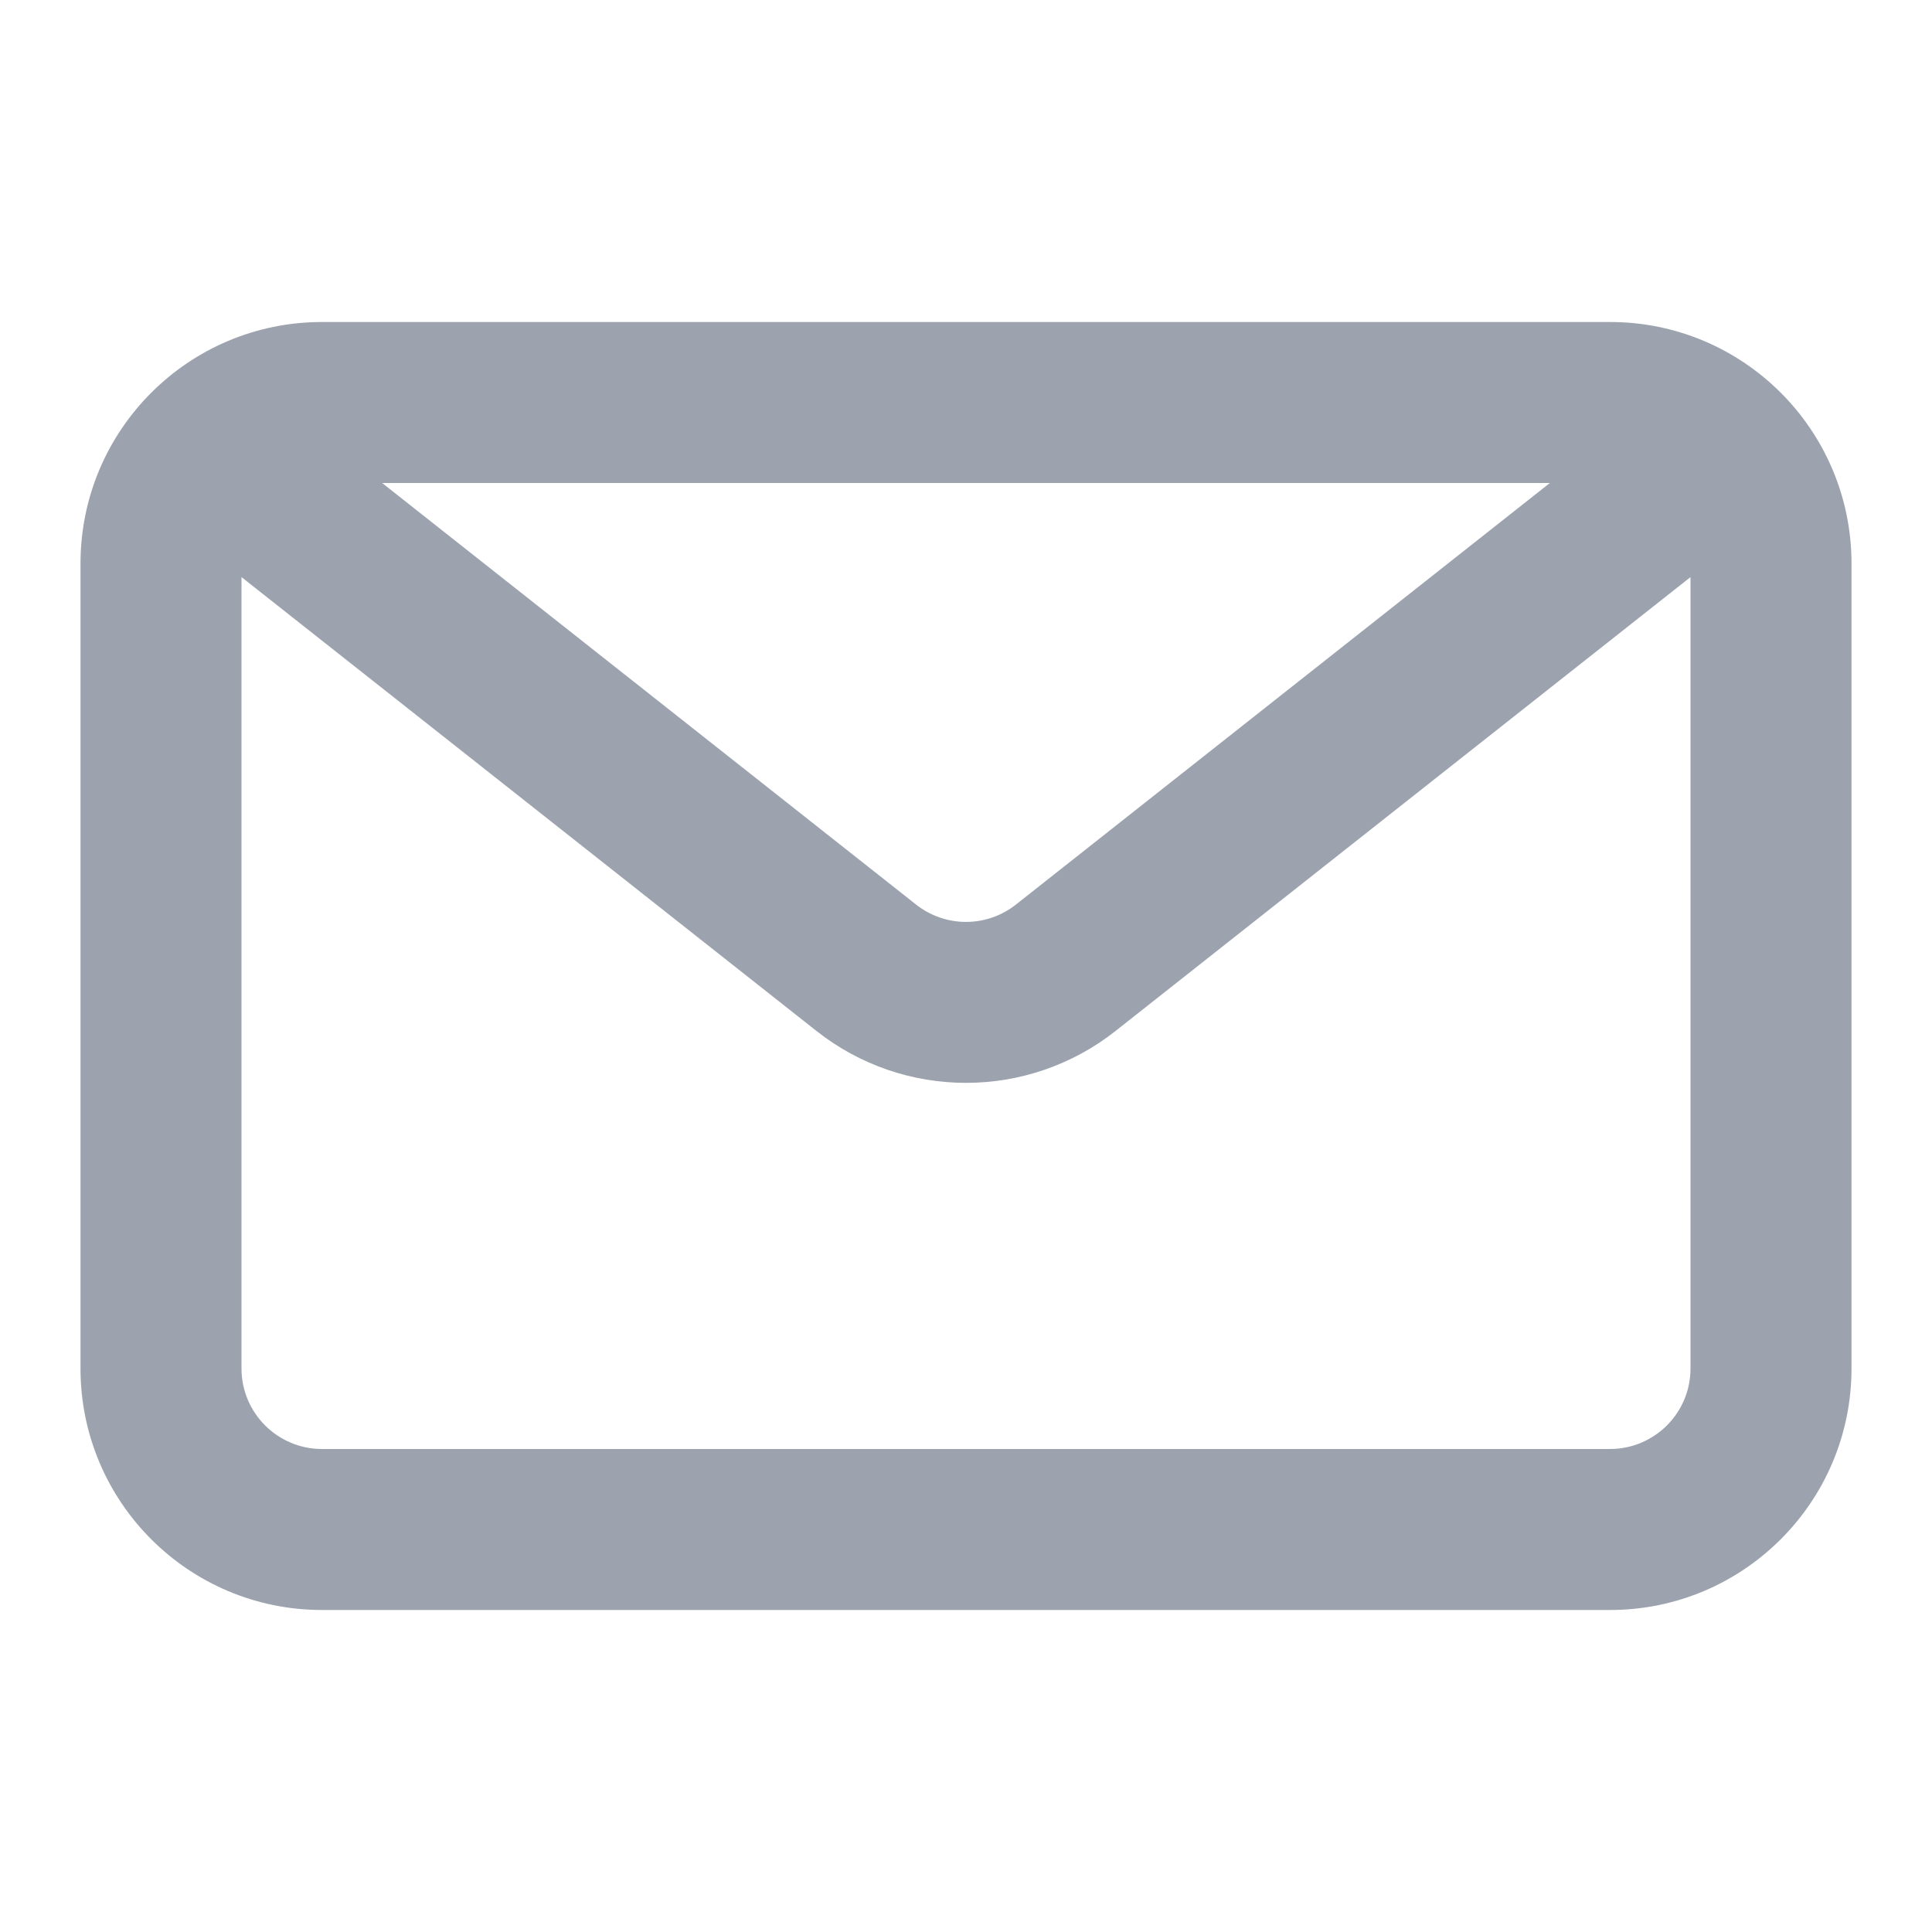 <?xml version="1.0" encoding="utf-8"?><!-- Uploaded to: SVG Repo, www.svgrepo.com, Generator: SVG Repo
Mixer Tools -->
<svg width="50px" height="50px" fill="rgb(156,163,175)" viewBox="0 0 24 24"
    xmlns="http://www.w3.org/2000/svg">
    <path fill-rule="evenodd" clip-rule="evenodd"
        d="M20 4C21.657 4 23 5.343 23 7V17C23 18.657 21.657 20 20 20H4C2.343 20 1 18.657 1 17V7C1 5.343 2.343 4 4 4H20ZM19.253 6H4.747L11.38 11.237C11.744 11.524 12.256 11.524 12.62 11.237L19.253 6ZM3 7.169V17C3 17.552 3.448 18 4 18H20C20.552 18 21 17.552 21 17V7.169L13.859 12.806C12.769 13.667 11.231 13.667 10.141 12.806L3 7.169Z"
    />
</svg>